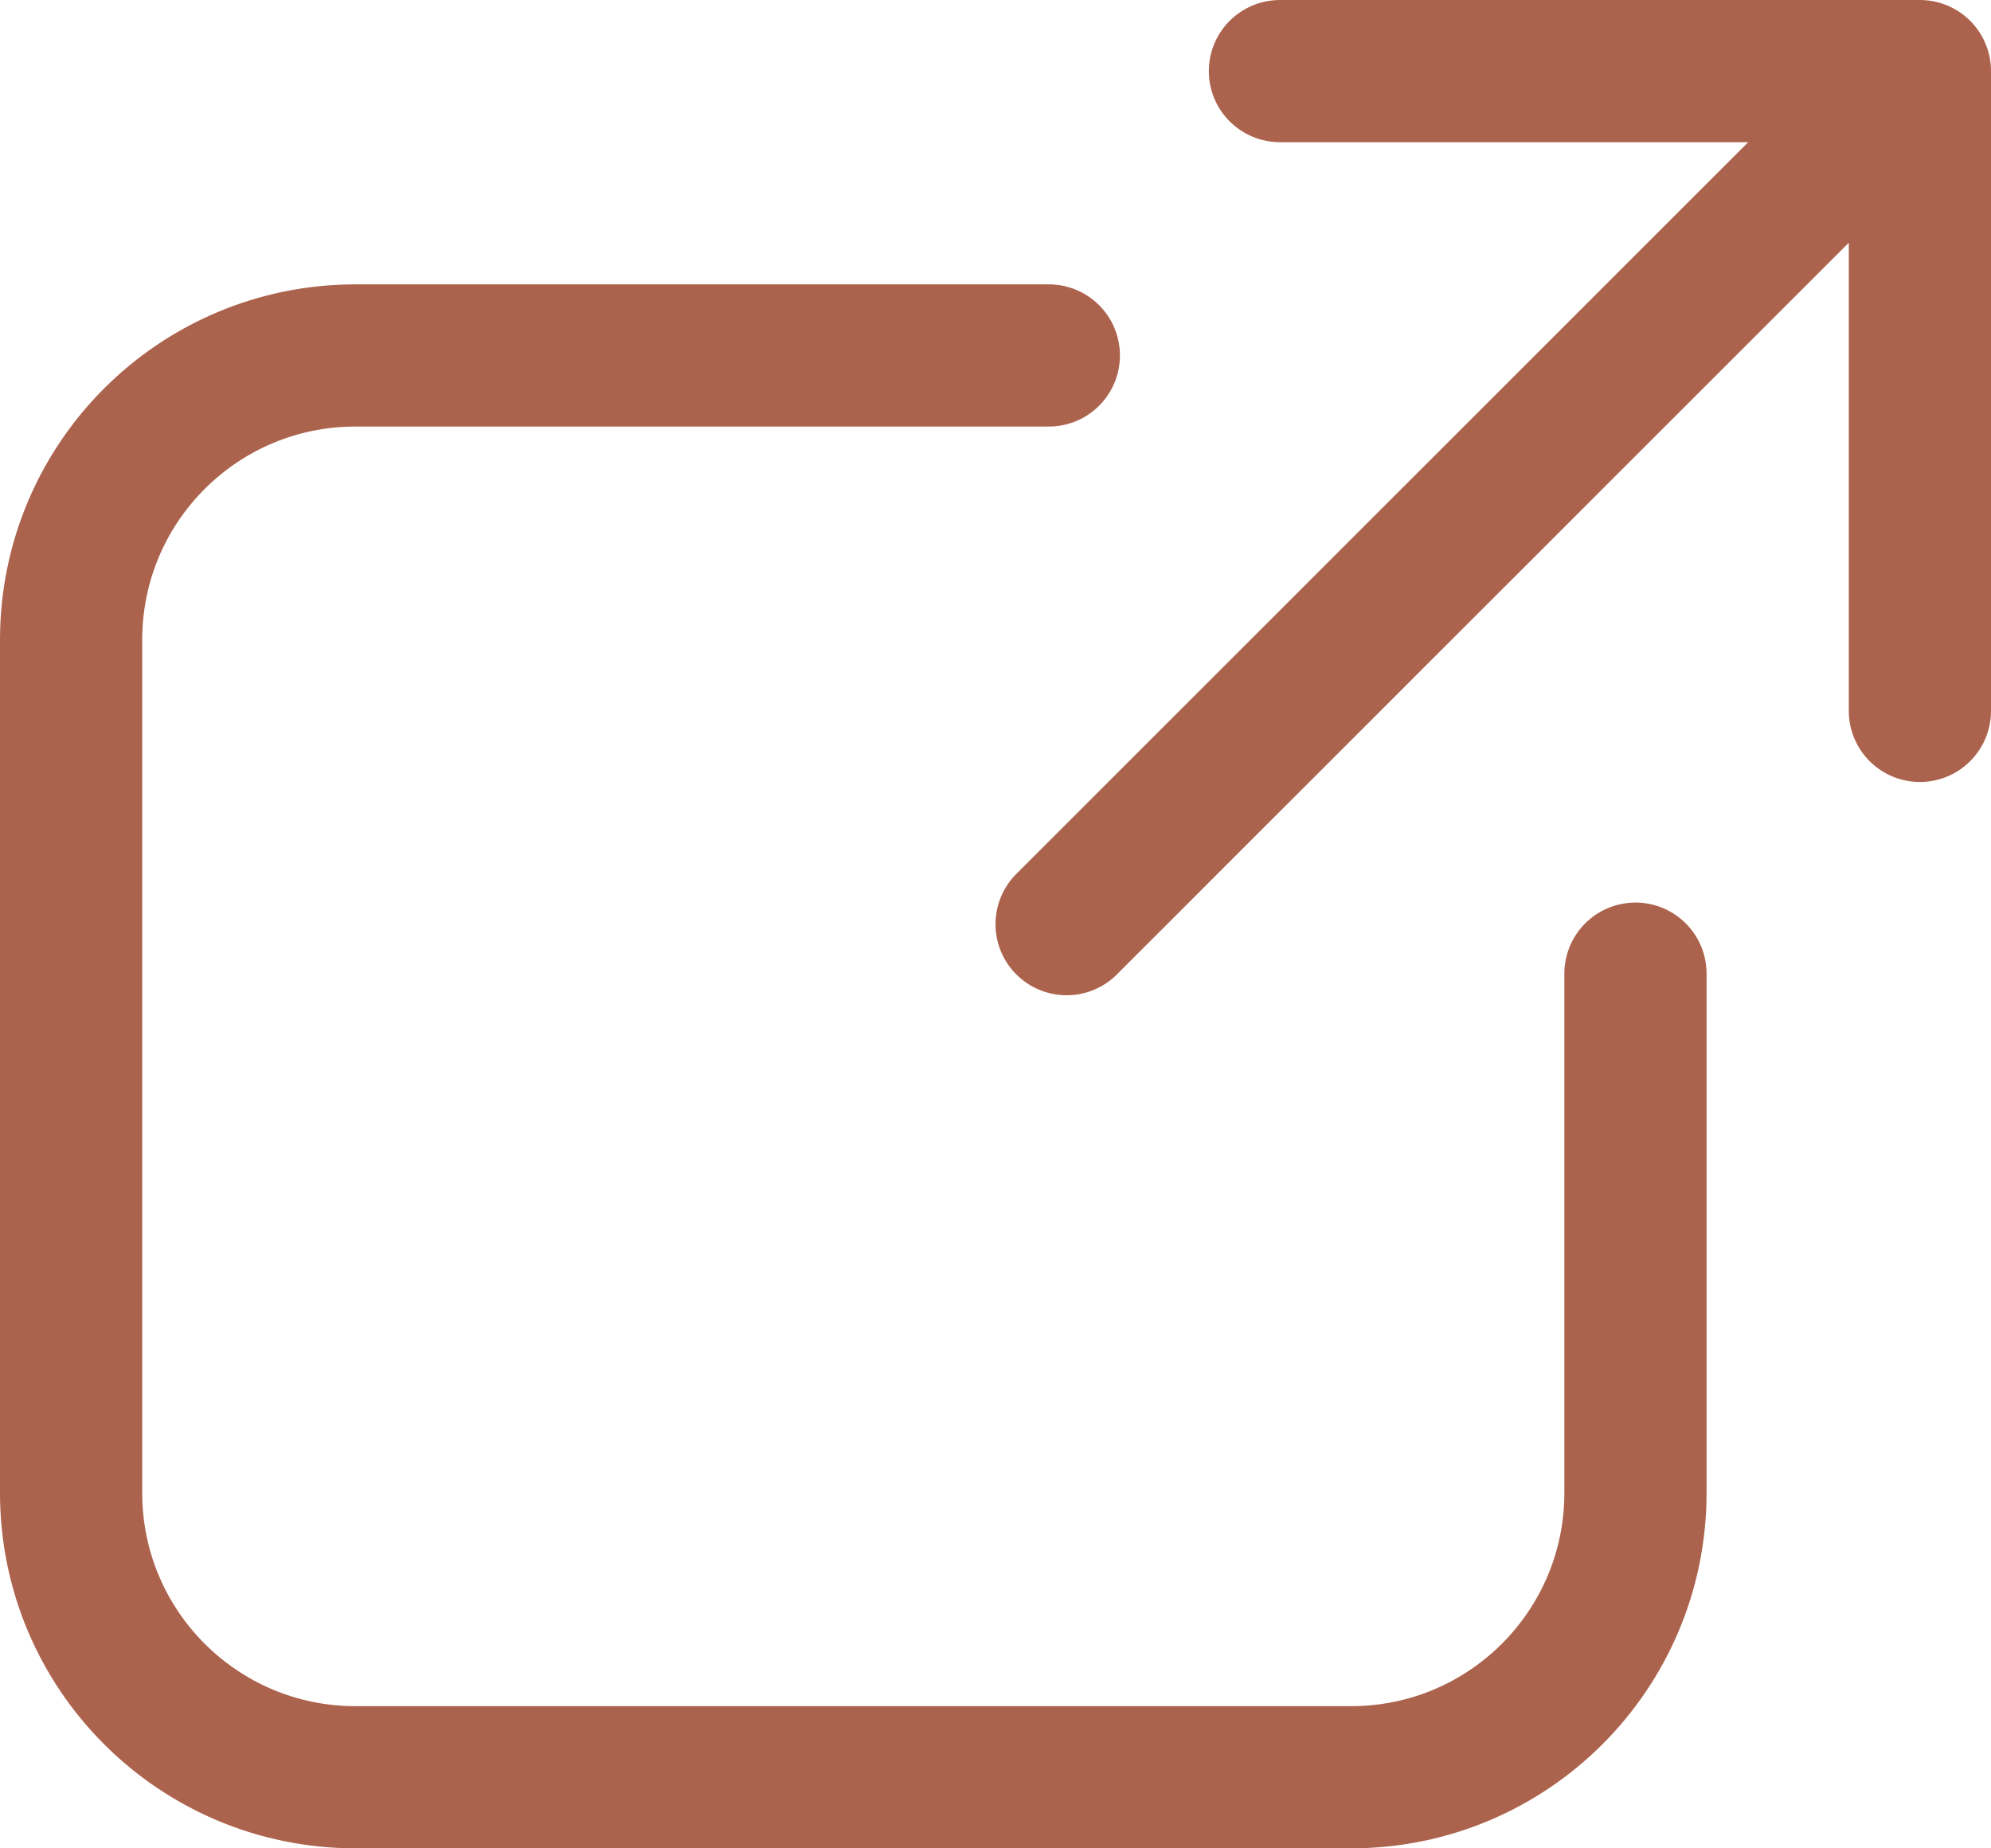 <svg width="14" height="13" viewBox="0 0 14 13" fill="none" xmlns="http://www.w3.org/2000/svg">
<path d="M7.375 2.5H2.5C1.395 2.5 0.5 3.395 0.5 4.5V10.5C0.5 11.605 1.395 12.5 2.5 12.5H9.5C10.605 12.5 11.5 11.605 11.5 10.5V6.848M9 0.5H13.5M13.5 0.5V5M13.5 0.5L7.5 6.5" stroke="#AC634D" stroke-linecap="round" stroke-linejoin="round"/>
</svg>
